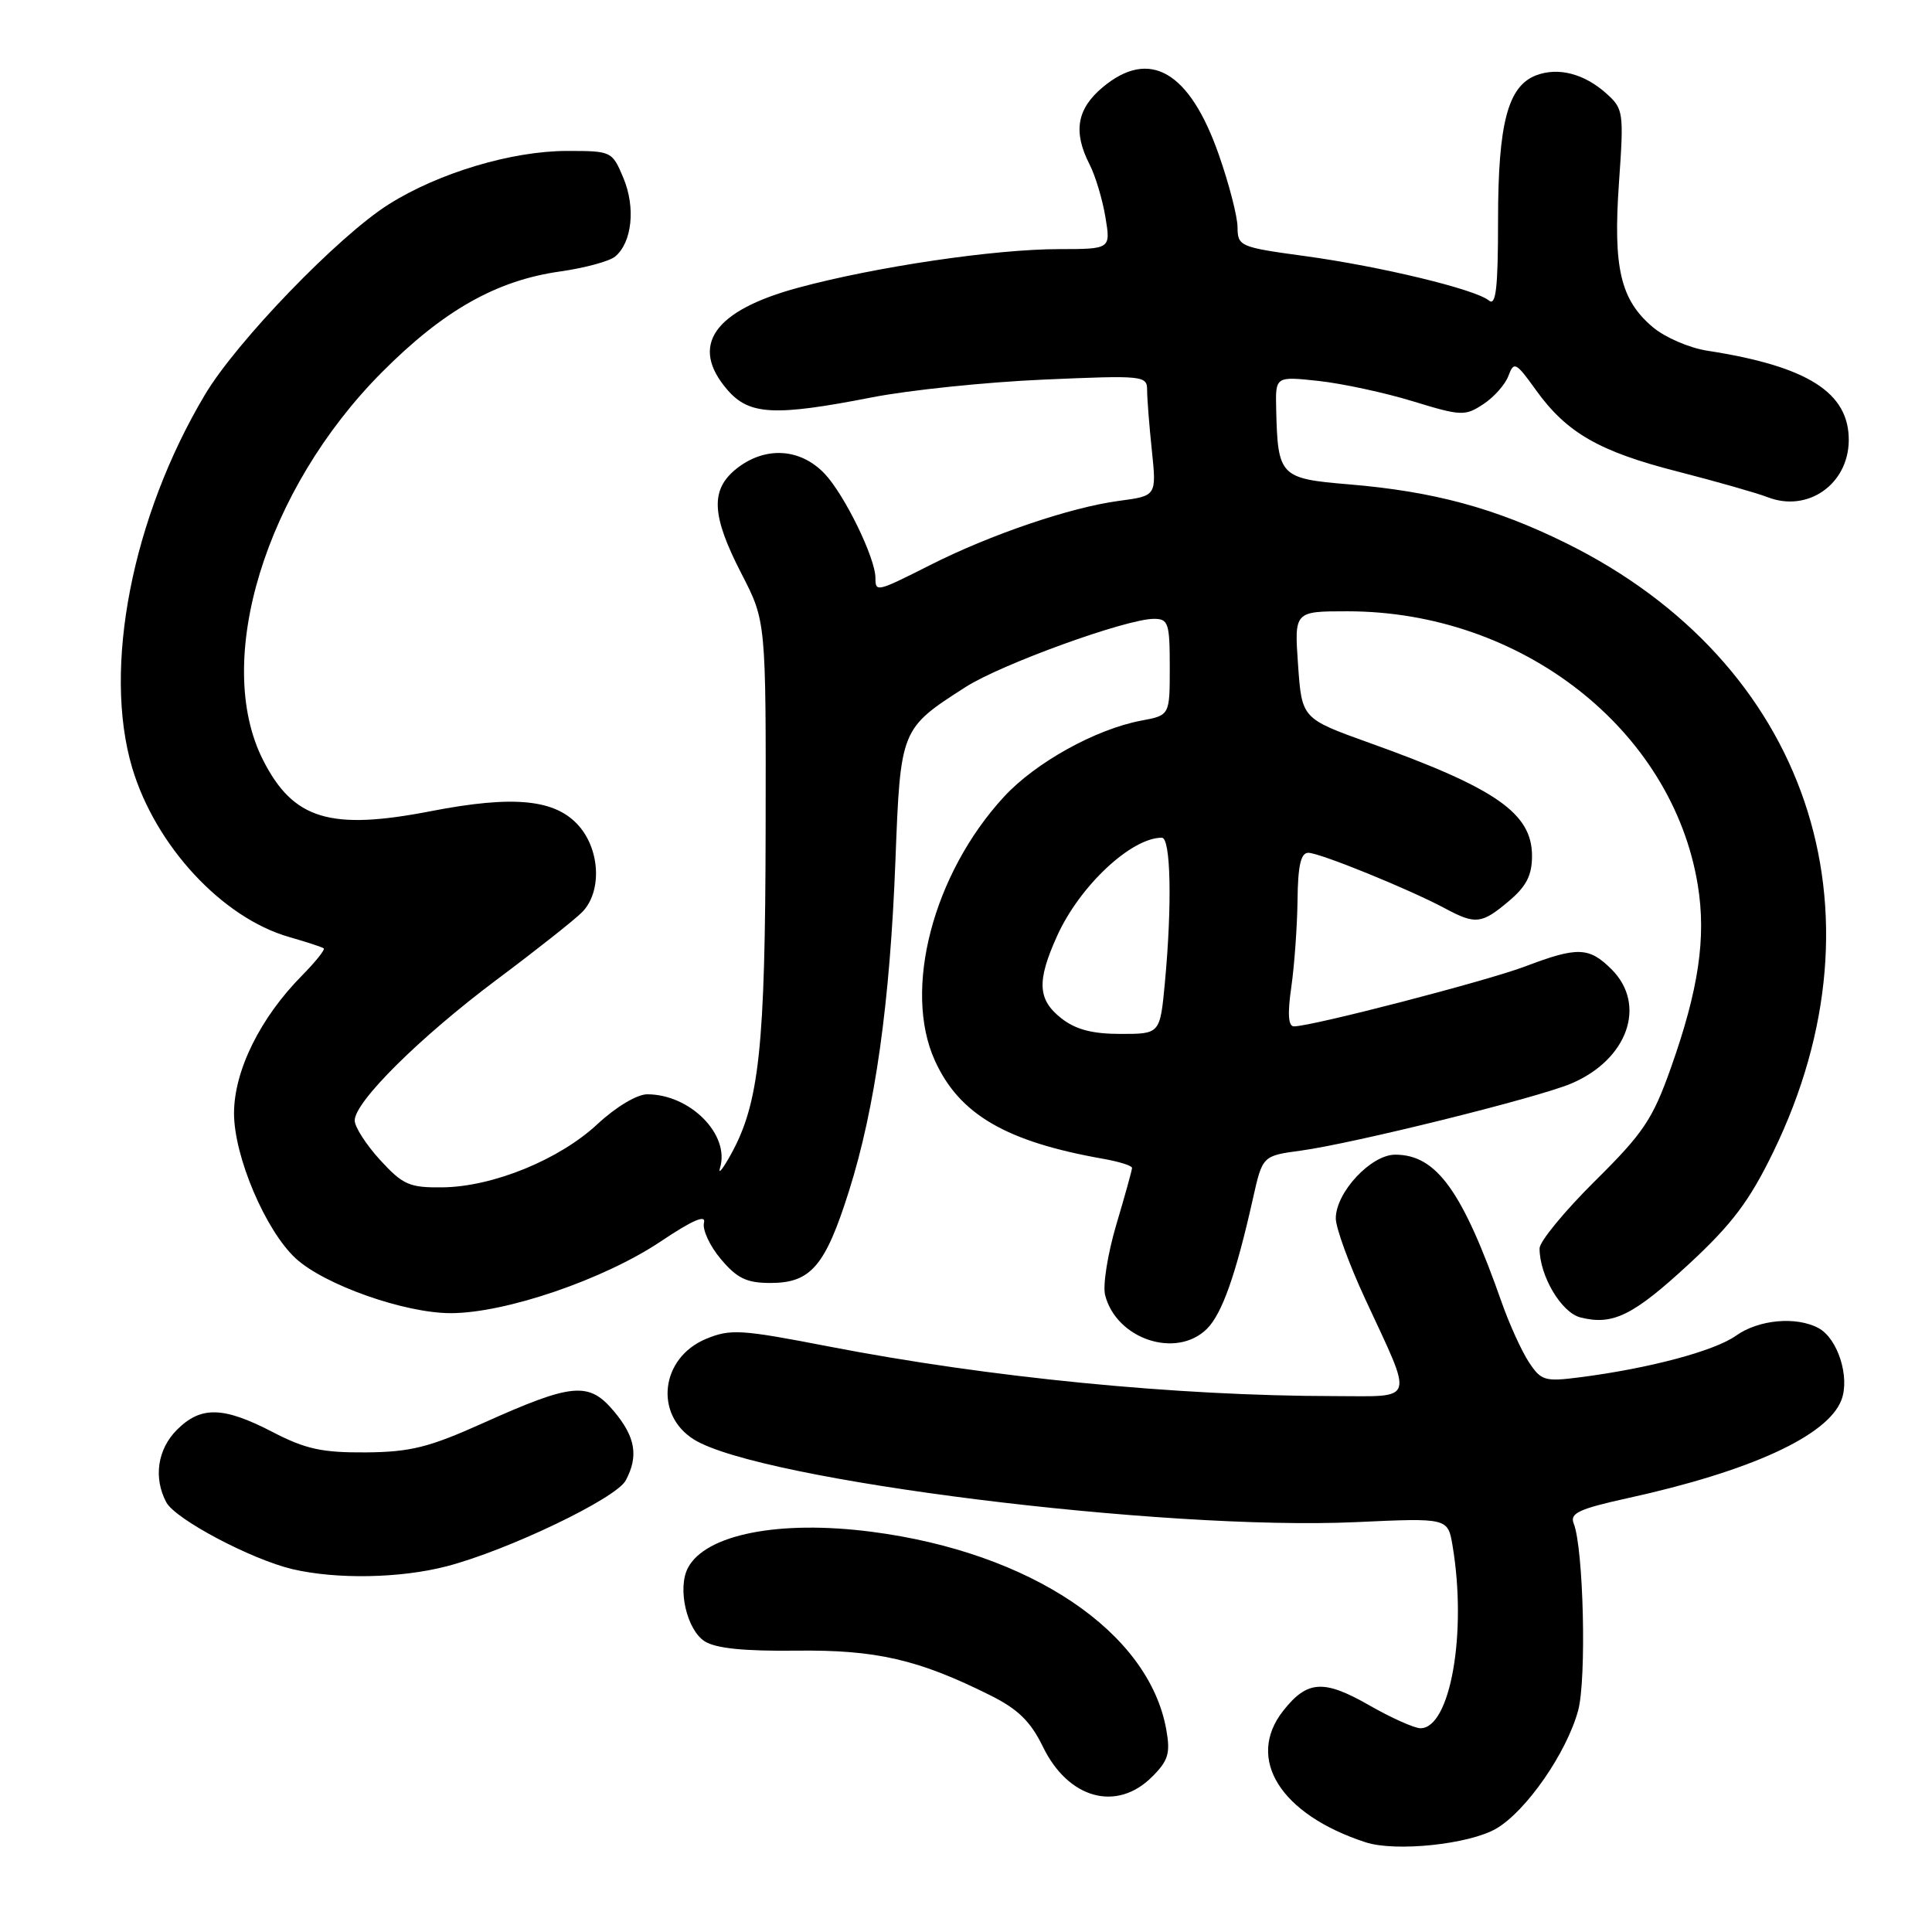 <?xml version="1.0" encoding="UTF-8" standalone="no"?>
<!DOCTYPE svg PUBLIC "-//W3C//DTD SVG 1.1//EN" "http://www.w3.org/Graphics/SVG/1.1/DTD/svg11.dtd" >
<svg xmlns="http://www.w3.org/2000/svg" xmlns:xlink="http://www.w3.org/1999/xlink" version="1.1" viewBox="0 0 256 256">
 <g >
 <path fill="currentColor"
d=" M 198.24 242.31 C 202.21 240.01 207.57 232.29 209.11 226.66 C 210.24 222.51 209.83 205.14 208.52 201.86 C 207.99 200.51 209.21 199.94 215.69 198.51 C 231.97 194.94 242.20 190.24 244.00 185.50 C 245.15 182.48 243.51 177.34 240.96 175.98 C 238.00 174.39 233.02 174.85 230.02 176.99 C 227.17 179.01 218.57 181.31 209.41 182.49 C 204.67 183.10 204.21 182.96 202.57 180.47 C 201.61 179.00 200.01 175.48 199.01 172.65 C 193.78 157.77 190.34 153.00 184.87 153.00 C 181.66 153.00 177.00 158.00 177.00 161.44 C 177.00 162.69 178.75 167.50 180.89 172.11 C 187.35 186.05 187.69 185.00 176.82 184.99 C 155.87 184.97 131.11 182.54 109.79 178.41 C 98.14 176.15 96.78 176.07 93.53 177.42 C 87.54 179.93 86.65 187.43 91.95 190.74 C 100.66 196.17 154.15 202.85 179.67 201.69 C 191.85 201.13 191.85 201.13 192.47 204.81 C 194.41 216.34 192.18 229.00 188.22 229.00 C 187.41 229.00 184.33 227.62 181.38 225.93 C 175.39 222.51 173.21 222.65 170.03 226.69 C 165.03 233.04 169.66 240.43 180.94 244.11 C 184.91 245.41 194.64 244.39 198.24 242.31 Z  M 152.65 235.44 C 154.81 233.29 155.10 232.32 154.54 229.19 C 152.23 216.23 136.57 205.70 115.50 202.97 C 103.26 201.38 93.48 203.31 91.15 207.76 C 89.74 210.46 90.99 215.95 93.37 217.48 C 94.85 218.42 98.58 218.80 105.50 218.72 C 116.10 218.59 121.73 219.89 131.28 224.67 C 134.90 226.48 136.57 228.12 138.19 231.45 C 141.54 238.35 147.96 240.13 152.65 235.44 Z  M 59.19 207.54 C 67.29 205.43 81.63 198.56 82.91 196.17 C 84.64 192.94 84.20 190.39 81.34 186.99 C 78.02 183.04 75.87 183.24 64.00 188.57 C 56.83 191.79 54.40 192.40 48.46 192.45 C 42.67 192.49 40.48 192.01 36.12 189.75 C 29.58 186.36 26.62 186.29 23.45 189.45 C 20.86 192.04 20.31 195.83 22.04 199.07 C 23.24 201.31 33.27 206.62 38.75 207.92 C 44.60 209.29 53.05 209.14 59.19 207.54 Z  M 159.94 176.06 C 161.94 174.06 163.77 168.86 166.02 158.82 C 167.29 153.15 167.29 153.15 172.39 152.46 C 179.35 151.51 203.65 145.49 208.16 143.59 C 215.67 140.43 218.25 133.16 213.55 128.45 C 210.56 125.47 209.04 125.42 202.11 128.05 C 197.03 129.98 173.82 136.00 171.45 136.00 C 170.70 136.00 170.59 134.34 171.11 130.75 C 171.52 127.86 171.89 122.69 171.93 119.25 C 171.98 114.68 172.37 113.00 173.36 113.00 C 174.87 113.00 186.79 117.85 191.50 120.38 C 195.51 122.53 196.33 122.44 199.92 119.41 C 202.25 117.45 203.00 115.99 203.00 113.41 C 203.00 107.76 198.22 104.44 181.50 98.45 C 172.50 95.22 172.50 95.22 172.00 88.11 C 171.50 81.00 171.50 81.00 178.54 81.00 C 201.59 81.00 221.61 96.66 224.97 117.30 C 226.10 124.25 225.08 131.13 221.39 141.53 C 218.98 148.32 217.76 150.14 211.32 156.51 C 207.30 160.50 204.00 164.51 204.00 165.42 C 204.00 169.06 206.89 173.94 209.43 174.57 C 213.72 175.65 216.41 174.32 223.86 167.43 C 229.52 162.18 231.81 159.14 234.96 152.66 C 250.61 120.51 239.46 87.74 207.50 71.96 C 198.08 67.31 189.97 65.12 178.75 64.18 C 169.59 63.42 169.31 63.12 169.10 54.18 C 169.00 49.86 169.00 49.86 174.75 50.48 C 177.91 50.83 183.53 52.04 187.24 53.18 C 193.61 55.13 194.12 55.15 196.54 53.56 C 197.95 52.64 199.46 50.94 199.88 49.79 C 200.60 47.85 200.87 47.99 203.53 51.70 C 207.60 57.36 211.92 59.84 222.37 62.50 C 227.39 63.79 232.74 65.31 234.25 65.89 C 239.54 67.93 244.91 64.17 244.97 58.38 C 245.03 52.02 239.54 48.53 226.22 46.47 C 223.86 46.11 220.63 44.71 219.03 43.37 C 214.73 39.75 213.73 35.54 214.52 24.24 C 215.18 14.86 215.12 14.42 212.85 12.39 C 209.93 9.76 206.47 8.87 203.55 9.98 C 199.80 11.41 198.50 16.35 198.50 29.16 C 198.50 38.17 198.22 40.60 197.29 39.82 C 195.48 38.33 182.99 35.31 172.90 33.93 C 164.29 32.76 164.00 32.63 163.98 30.11 C 163.97 28.67 162.85 24.35 161.50 20.50 C 157.62 9.42 152.31 6.35 146.08 11.59 C 142.68 14.45 142.17 17.48 144.38 21.80 C 145.14 23.28 146.08 26.41 146.47 28.75 C 147.18 33.00 147.18 33.00 140.34 33.01 C 131.82 33.01 116.06 35.34 105.78 38.12 C 94.56 41.15 91.33 45.79 96.37 51.64 C 99.26 55.00 102.59 55.18 115.50 52.66 C 120.45 51.69 130.69 50.63 138.25 50.30 C 151.54 49.72 152.00 49.77 152.00 51.70 C 152.00 52.81 152.28 56.41 152.63 59.71 C 153.25 65.71 153.25 65.71 148.25 66.37 C 141.88 67.22 131.26 70.82 123.28 74.86 C 116.15 78.46 116.00 78.49 116.00 76.58 C 116.00 73.94 111.89 65.52 109.25 62.75 C 106.03 59.38 101.40 59.11 97.63 62.07 C 94.10 64.86 94.24 68.25 98.25 76.02 C 101.50 82.32 101.50 82.32 101.45 109.91 C 101.40 138.83 100.61 146.19 96.83 153.00 C 95.76 154.93 95.12 155.71 95.41 154.74 C 96.74 150.34 91.45 145.00 85.76 145.00 C 84.41 145.00 81.62 146.67 79.19 148.93 C 74.13 153.66 65.30 157.26 58.62 157.33 C 54.25 157.38 53.39 157.00 50.37 153.71 C 48.52 151.68 47.00 149.33 47.00 148.47 C 47.00 145.99 55.62 137.45 65.82 129.81 C 71.00 125.94 76.08 121.92 77.11 120.89 C 79.74 118.26 79.56 112.76 76.75 109.49 C 73.66 105.90 68.13 105.34 57.06 107.49 C 43.76 110.07 38.87 108.59 34.88 100.76 C 28.18 87.63 35.14 64.87 50.60 49.33 C 58.77 41.12 65.78 37.16 74.23 35.97 C 77.48 35.51 80.75 34.62 81.50 34.00 C 83.75 32.14 84.24 27.51 82.61 23.60 C 81.12 20.04 81.04 20.00 75.16 20.00 C 67.83 20.00 58.13 22.90 51.50 27.08 C 44.86 31.26 31.33 45.27 27.15 52.31 C 17.50 68.51 13.60 88.54 17.51 101.72 C 20.58 112.05 29.43 121.61 38.29 124.15 C 40.61 124.82 42.68 125.49 42.89 125.66 C 43.11 125.82 41.83 127.42 40.05 129.23 C 34.49 134.84 31.02 141.86 31.01 147.50 C 31.00 153.22 35.19 163.07 39.19 166.75 C 42.99 170.25 53.61 174.00 59.72 174.00 C 66.98 174.00 80.05 169.53 87.59 164.47 C 91.77 161.67 93.58 160.89 93.28 162.02 C 93.05 162.93 94.05 165.10 95.52 166.84 C 97.67 169.39 98.93 170.00 102.09 170.00 C 107.44 170.00 109.36 167.76 112.49 157.83 C 115.97 146.83 117.93 132.89 118.65 114.00 C 119.32 96.58 119.33 96.56 127.94 91.04 C 132.69 88.00 149.25 82.00 152.90 82.00 C 154.81 82.00 155.00 82.56 155.00 88.39 C 155.00 94.78 155.00 94.78 151.25 95.48 C 145.20 96.61 137.21 101.04 133.03 105.58 C 123.64 115.77 119.61 131.15 123.88 140.54 C 127.12 147.68 133.32 151.29 146.25 153.56 C 148.31 153.93 150.00 154.46 150.00 154.75 C 150.00 155.05 149.06 158.42 147.92 162.26 C 146.78 166.10 146.11 170.30 146.43 171.59 C 147.91 177.46 155.90 180.10 159.94 176.06 Z  M 140.63 134.93 C 137.48 132.45 137.36 130.01 140.08 124.00 C 143.07 117.39 149.89 111.00 153.95 111.00 C 155.14 111.00 155.32 119.91 154.35 130.25 C 153.71 137.00 153.71 137.00 148.49 137.00 C 144.72 137.00 142.54 136.42 140.63 134.93 Z "/>
</g>
</svg>